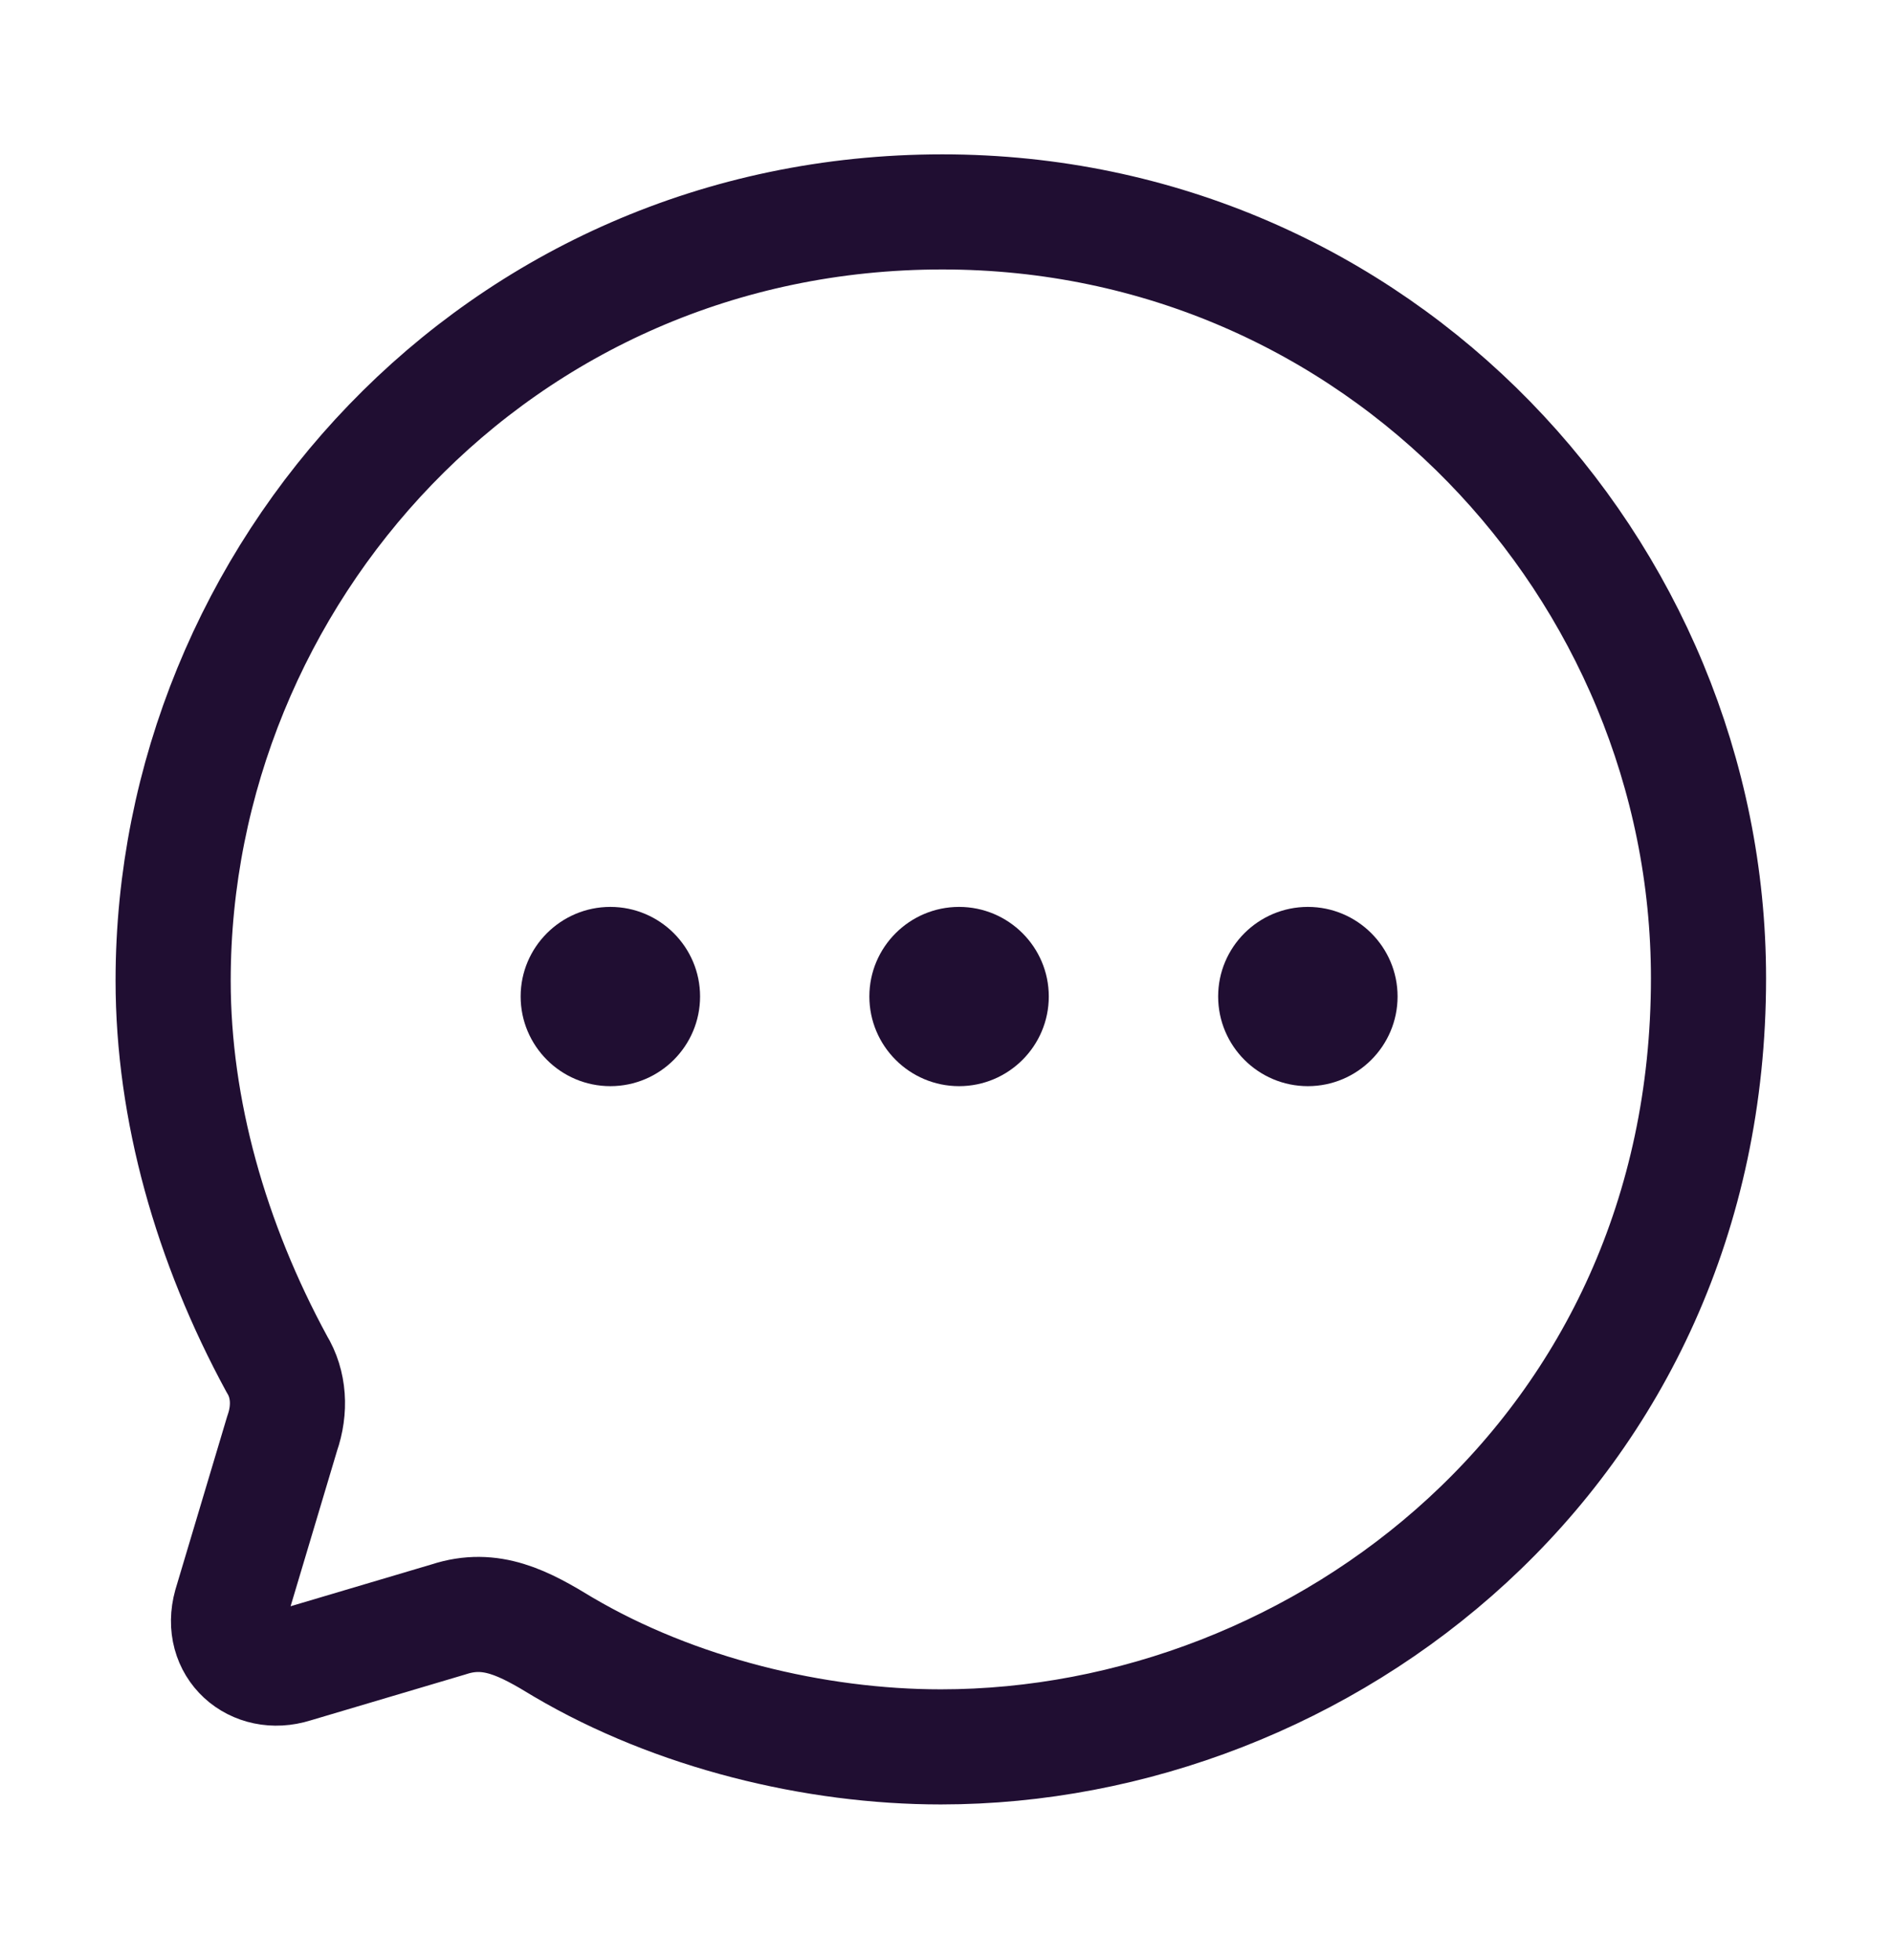 <svg width="28" height="29" viewBox="0 0 28 29" fill="none" xmlns="http://www.w3.org/2000/svg">
<path fill-rule="evenodd" clip-rule="evenodd" d="M9.028 16.069C8.296 16.069 7.701 15.474 7.701 14.742C7.701 14.012 8.296 13.417 9.028 13.417C9.76 13.417 10.355 14.012 10.355 14.742C10.355 15.474 9.76 16.069 9.028 16.069ZM14.186 16.069C13.454 16.069 12.859 15.474 12.859 14.742C12.859 14.012 13.454 13.417 14.186 13.417C14.918 13.417 15.513 14.012 15.513 14.742C15.513 15.474 14.918 16.069 14.186 16.069ZM18.018 14.742C18.018 15.474 18.613 16.069 19.345 16.069C20.077 16.069 20.672 15.474 20.672 14.742C20.672 14.012 20.077 13.417 19.345 13.417C18.613 13.417 18.018 14.012 18.018 14.742Z" fill="#200E32"/>
<path fill-rule="evenodd" clip-rule="evenodd" d="M13.939 3.135C7.342 3.135 2.561 8.524 2.561 14.507C2.561 16.417 3.118 18.383 4.094 20.18C4.276 20.477 4.298 20.851 4.174 21.205L3.413 23.752C3.242 24.366 3.765 24.82 4.344 24.638L6.638 23.957C7.262 23.752 7.75 24.012 8.329 24.366C9.987 25.343 12.054 25.844 13.916 25.844C19.548 25.844 25.271 21.489 25.271 14.473C25.271 8.422 20.388 3.135 13.939 3.135Z" stroke="#200E32" stroke-width="1.703" stroke-linecap="round" stroke-linejoin="round"/>
</svg>
